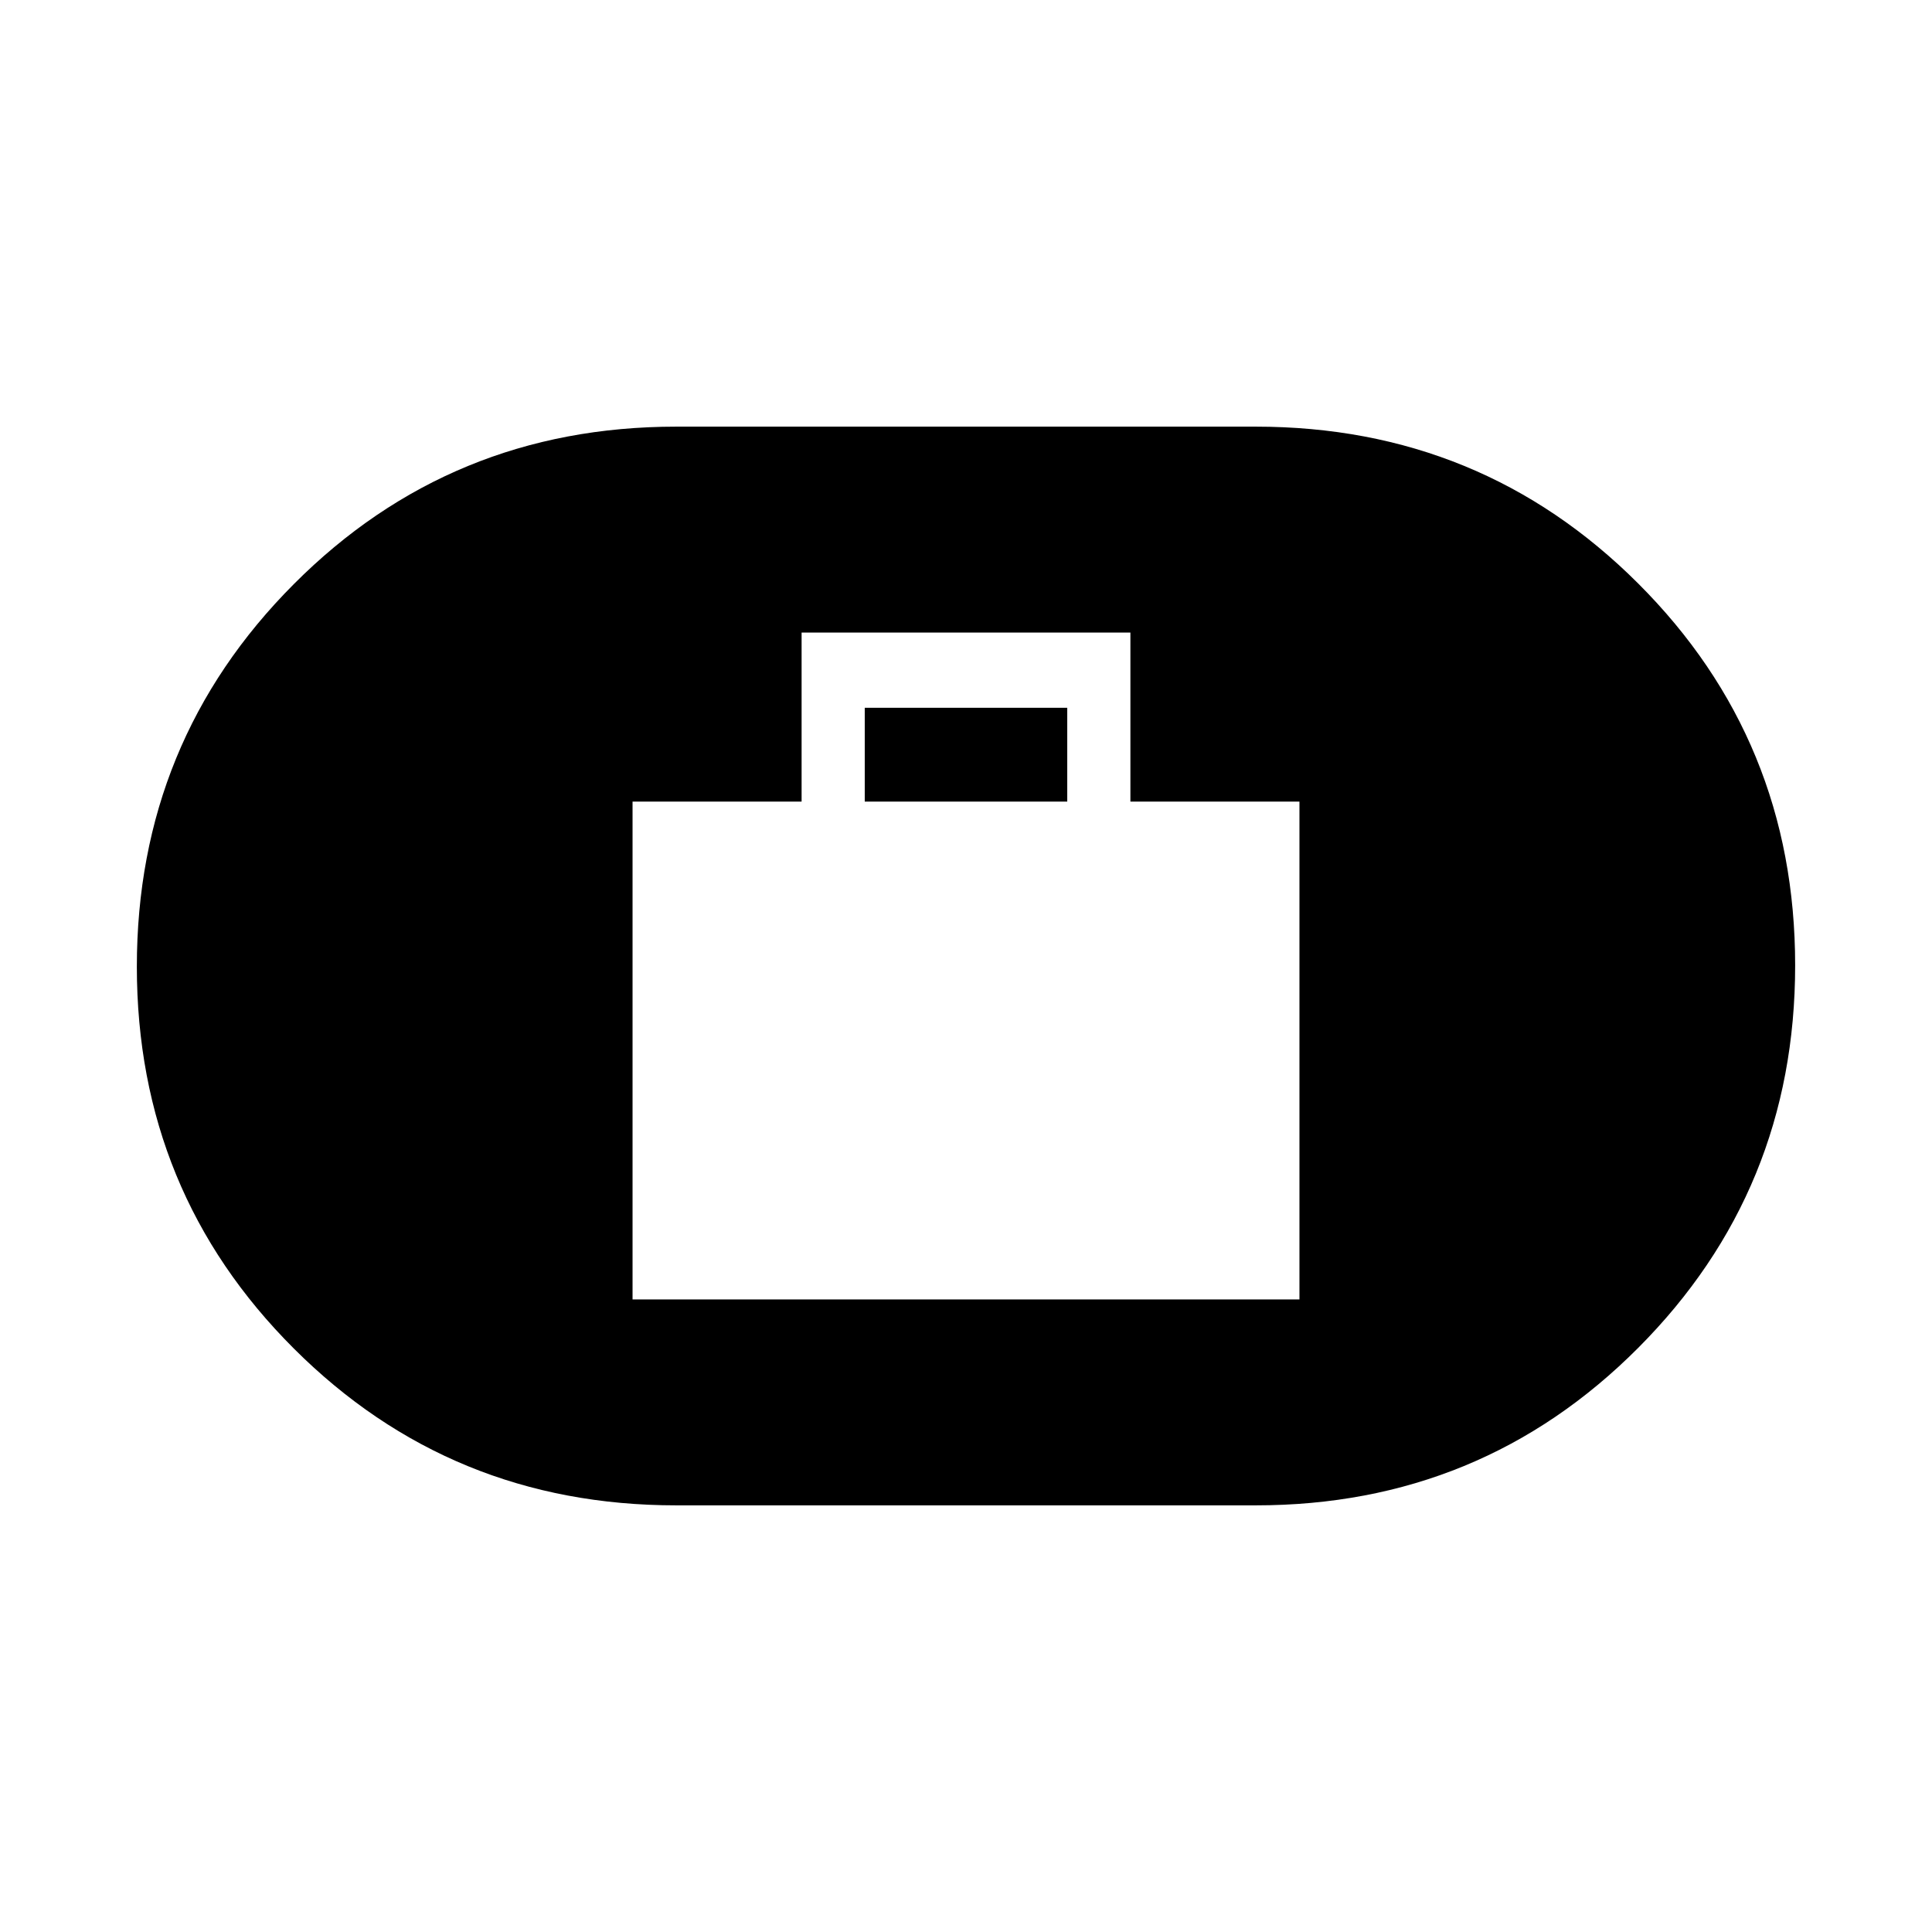 <svg xmlns="http://www.w3.org/2000/svg" height="20" viewBox="0 -960 960 960" width="20"><path d="M314.31-314.31h331.38v-247.38h-84v-84H398.31v84h-84v247.38Zm115.38-247.38v-46.62h100.62v46.62H429.69ZM336-212q-111.99 0-189.99-77.92Q68-367.83 68-479.68q0-111.86 78.01-190.09Q224.01-748 336-748h288q111.99 0 189.99 77.92Q892-592.17 892-480.32q0 111.86-78.01 190.09Q735.99-212 624-212H336Z"/></svg>